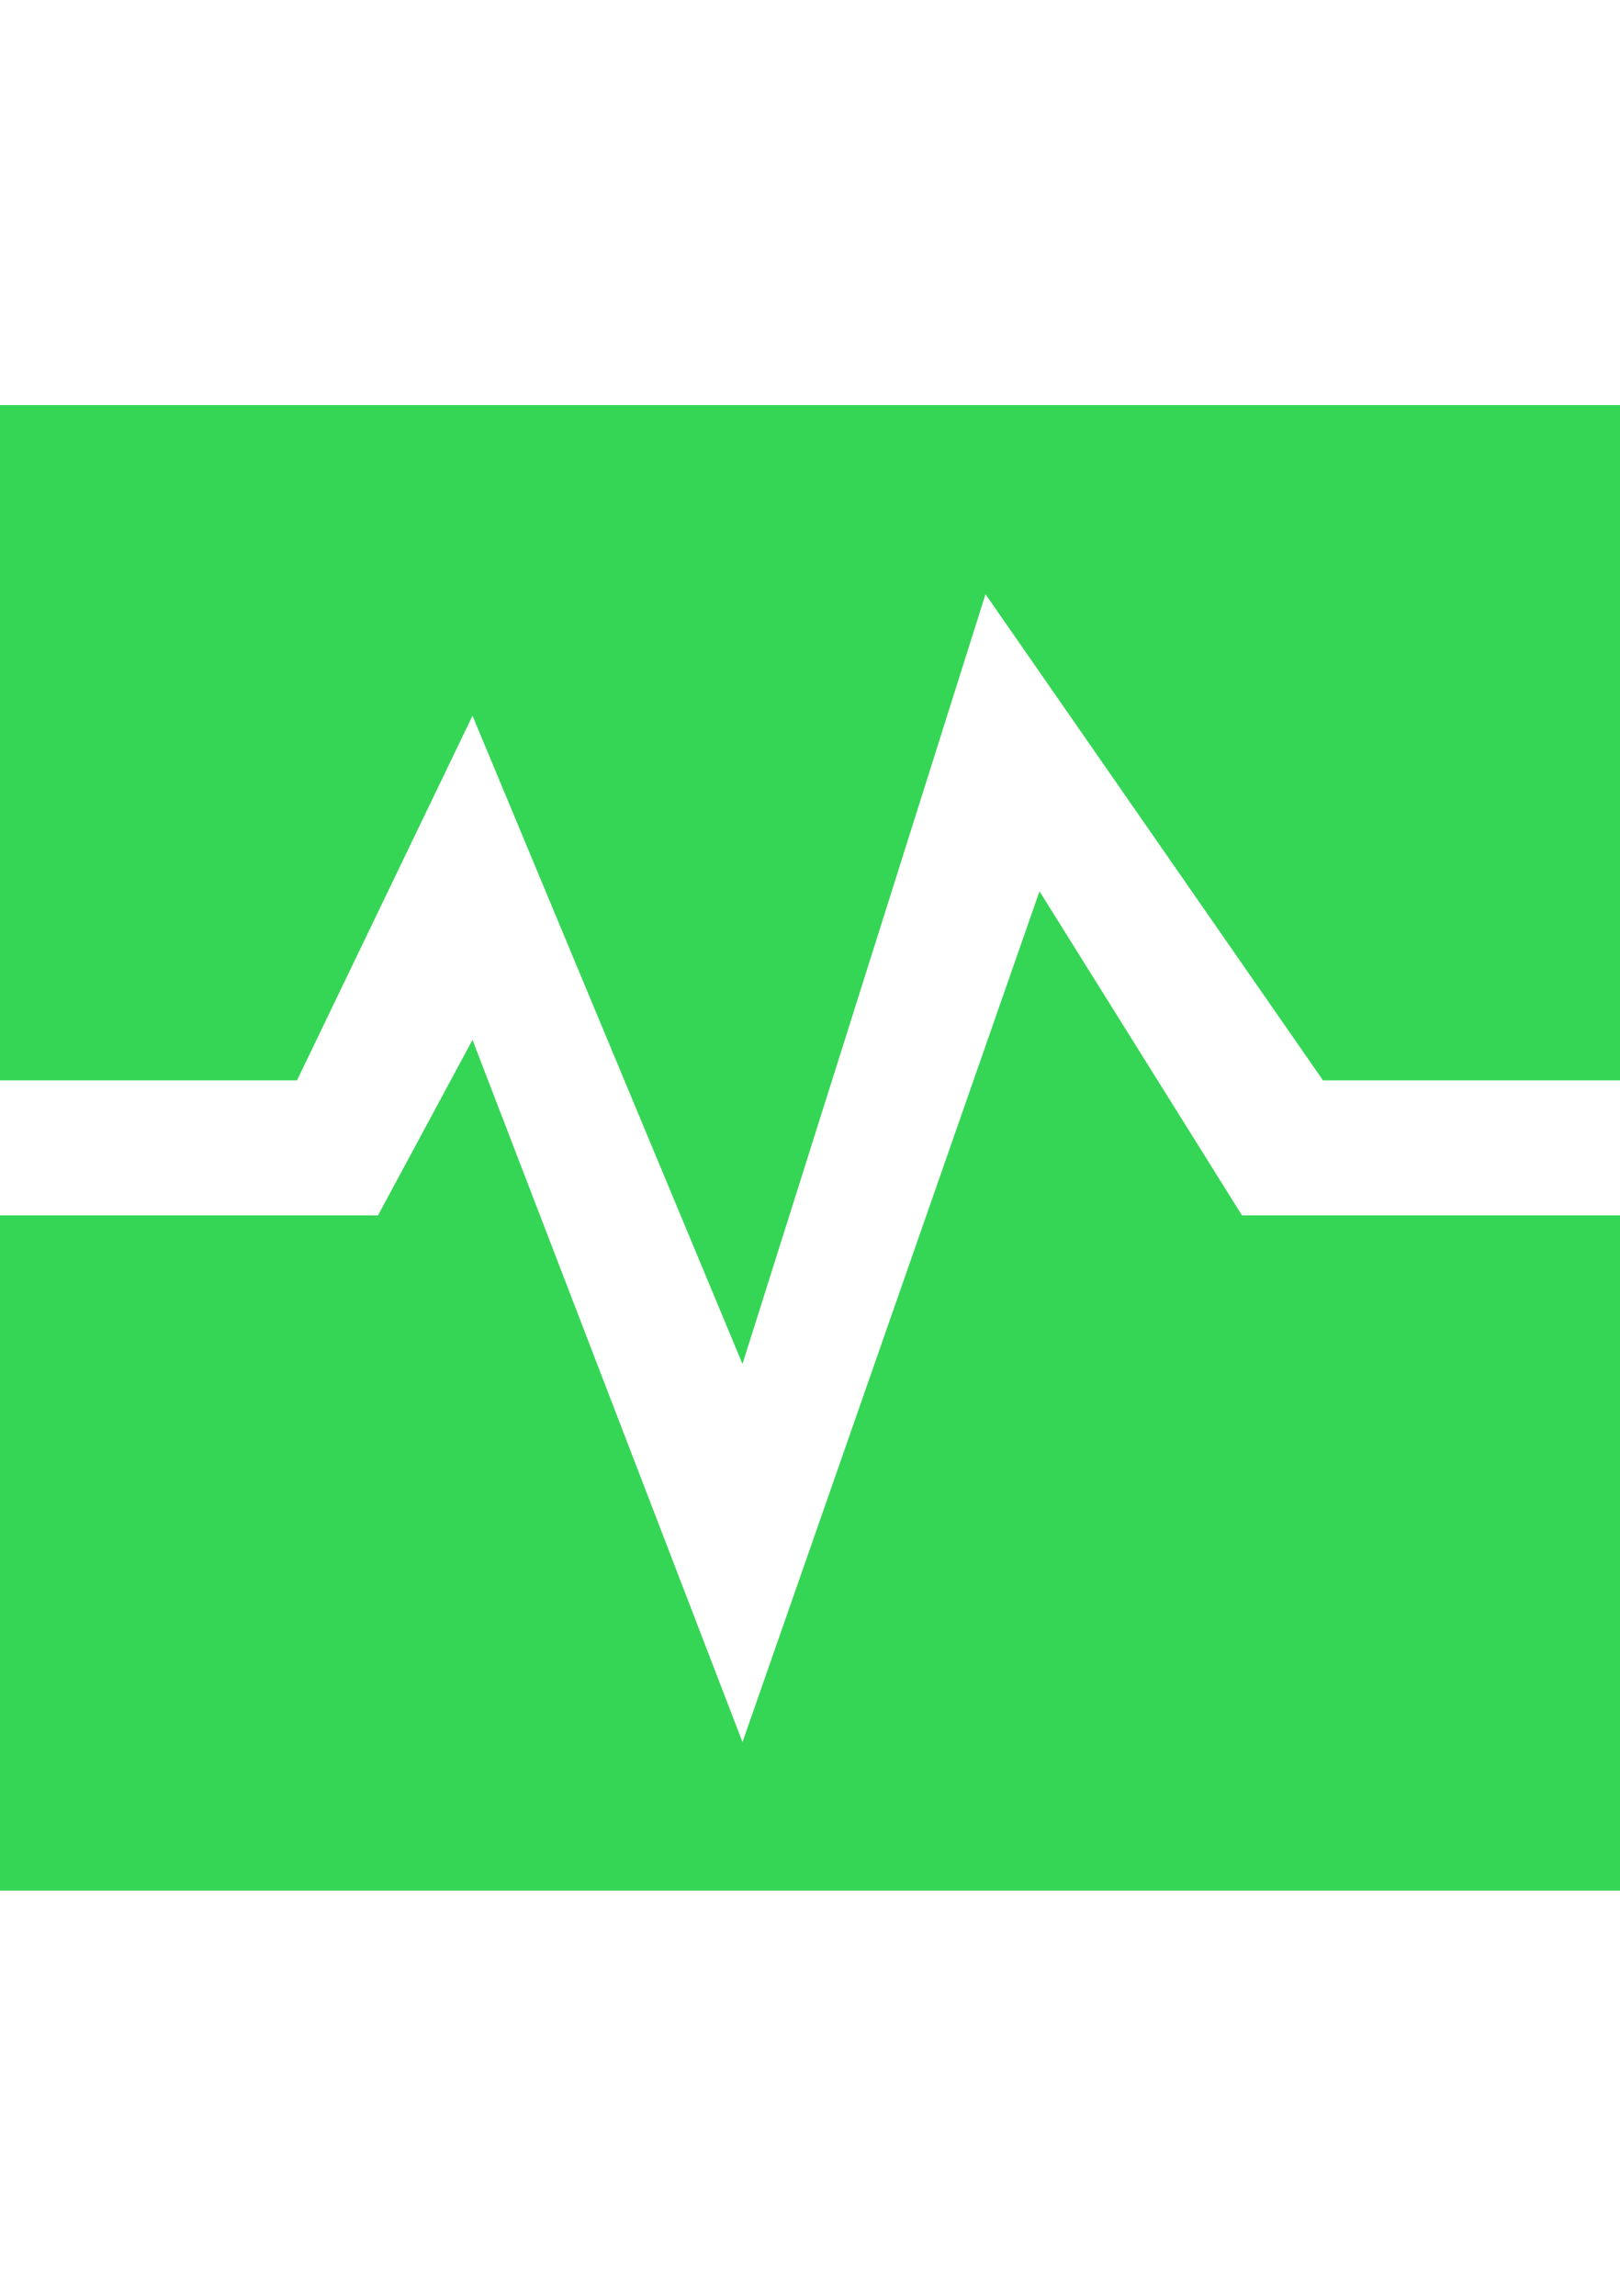 <svg xmlns="http://www.w3.org/2000/svg" x="0" y="0" viewBox="0 0 12 17">
  <polygon fill="#35D655" points="2.2,8 3.5,5.3 5.5,10.1 7.3,4.4 9.8,8 12,8 12,3 0,3 0,8"/>
  <polygon fill="#35D655" points="9.2,9 7.7,6.6 5.5,12.9 3.5,7.7 2.8,9 0,9 0,14 12,14 12,9"/>
</svg>
